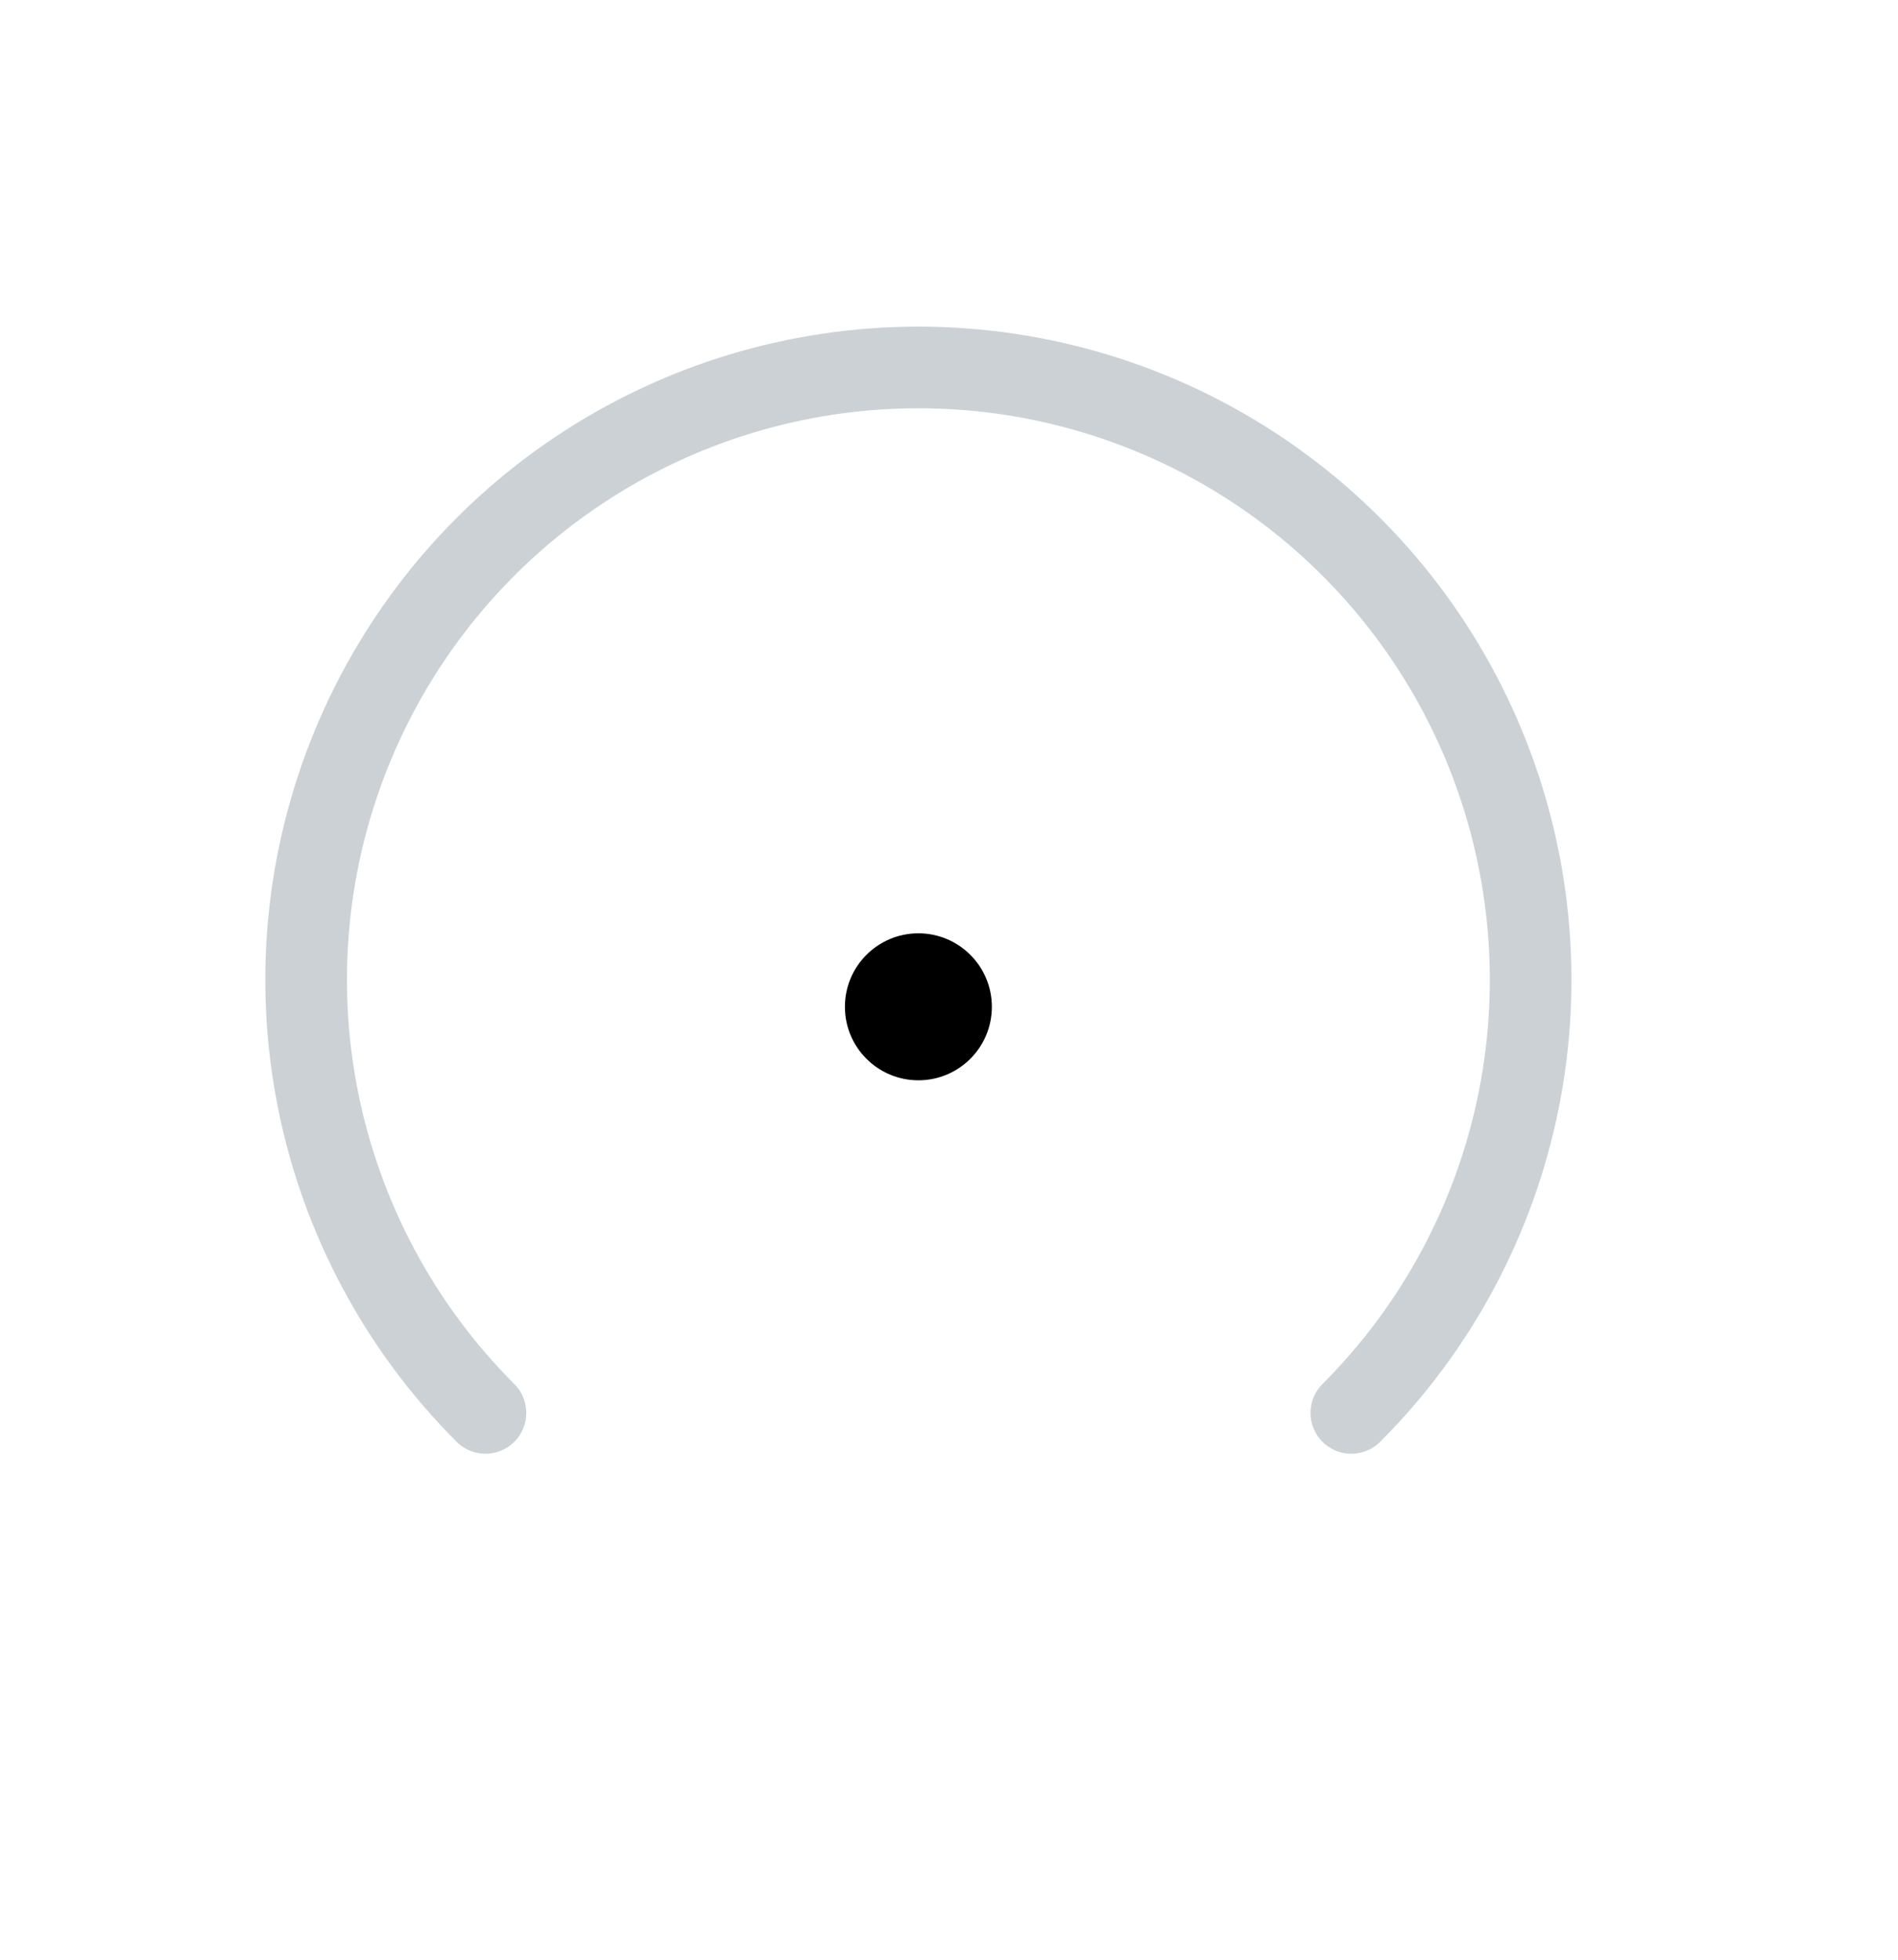<svg width="775" height="800" viewBox="0 0 775 800" fill="none" xmlns="http://www.w3.org/2000/svg">
<path d="M198.223 576.777C163.26 541.813 139.45 497.267 129.804 448.773C120.157 400.277 125.108 350.01 144.03 304.329C162.952 258.648 194.995 219.603 236.107 192.133C277.22 164.662 325.553 150 375 150C424.447 150 472.78 164.662 513.893 192.133C555.003 219.603 587.047 258.648 605.97 304.329C624.893 350.01 629.843 400.277 620.197 448.773C610.55 497.267 586.74 541.813 551.777 576.777" stroke="#2A4157" stroke-opacity="0.24" stroke-width="33.333" stroke-linecap="round" stroke-linejoin="round"/>
<circle cx="375" cy="411" r="30" fill="black"/>
</svg>
